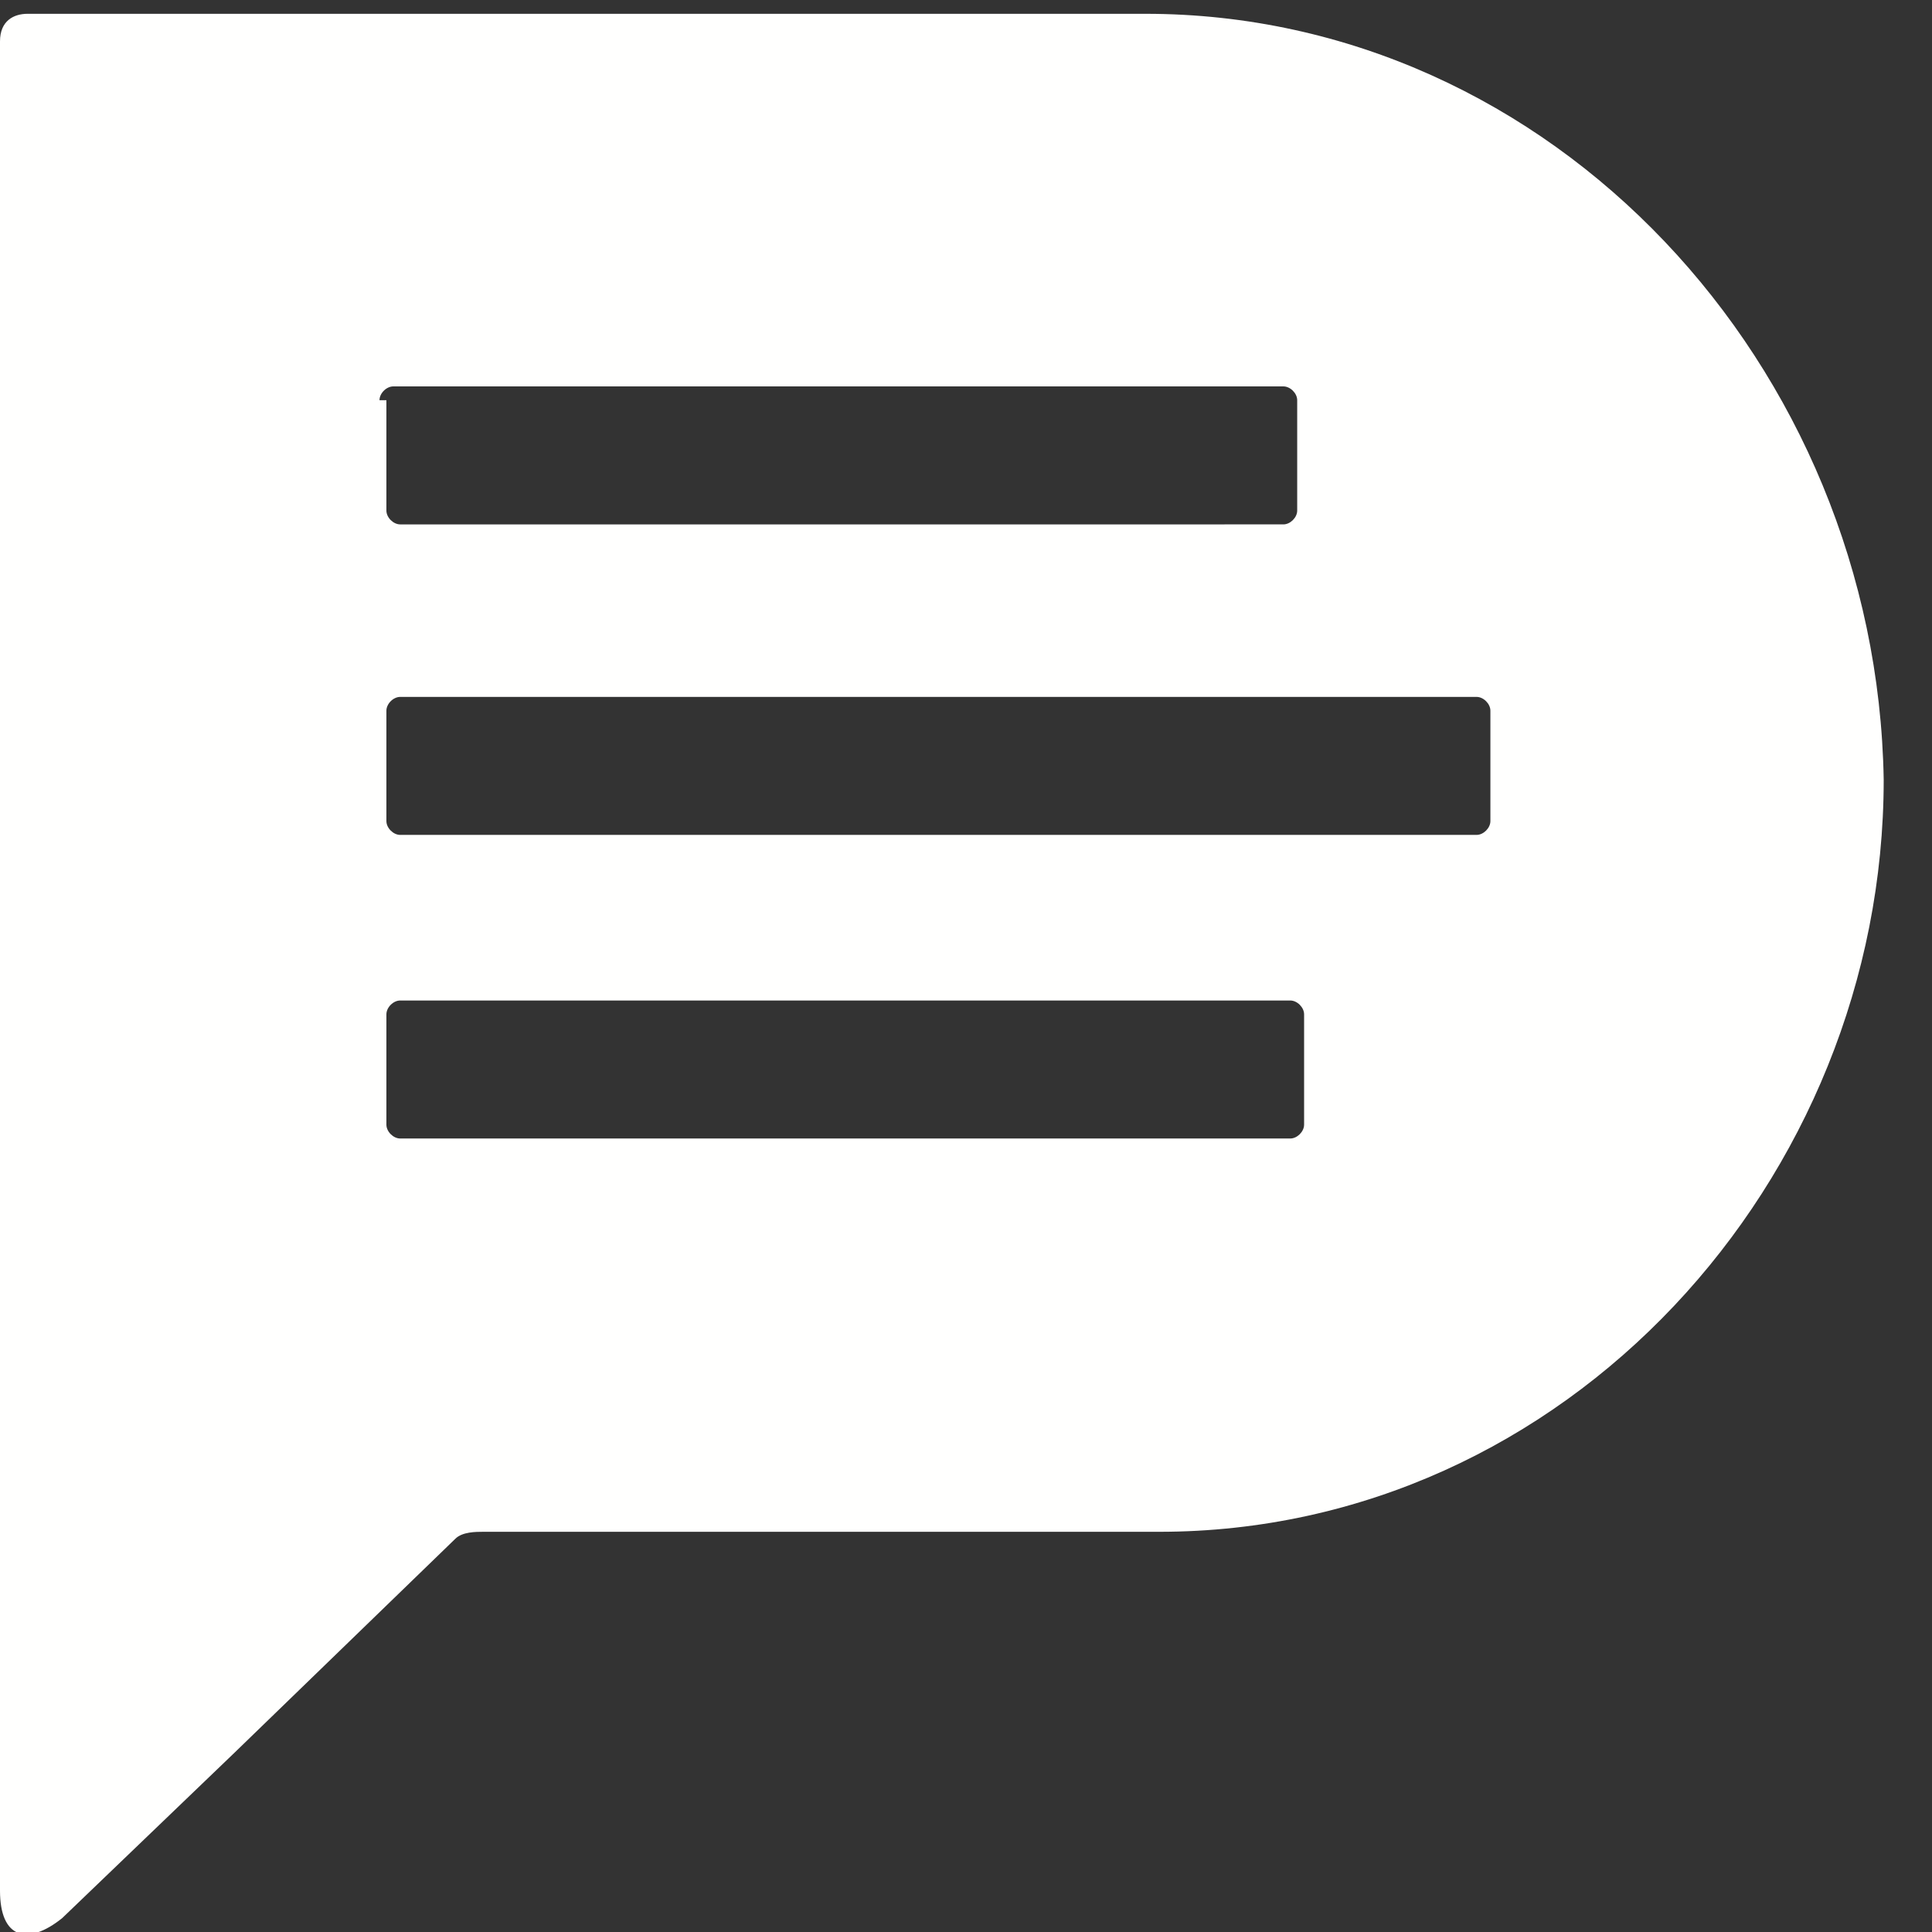 <?xml version="1.0" encoding="utf-8"?>
<!-- Generator: Adobe Illustrator 22.0.1, SVG Export Plug-In . SVG Version: 6.00 Build 0)  -->
<svg version="1.1" id="Logo" xmlns="http://www.w3.org/2000/svg" xmlns:xlink="http://www.w3.org/1999/xlink" x="0px" y="0px"
	 viewBox="0 0 28 28" style="enable-background:new 0 0 28 28;" xml:space="preserve">
<rect x="0" y="0" width="28" height="28" fill="#333333" stroke="none"/>
<style type="text/css">
	.st0{fill:#FFFFFE;}
</style>
<path class="st0" d="M16.6,0.2H0.4C0.2,0.2,0,0.3,0,0.6v26.8c0,0.7,0.4,0.8,0.9,0.4l2.5-2.4l3.2-3.1c0.1-0.1,0.3-0.1,0.4-0.1h9.8
	c5.9,0,10.5-5.1,10.5-10.9C27.2,5.3,22.5,0.2,16.6,0.2z M5.5,5.8c0-0.1,0.1-0.2,0.2-0.2h12.9c0.1,0,0.2,0.1,0.2,0.2v1.6
	c0,0.1-0.1,0.2-0.2,0.2H5.8c-0.1,0-0.2-0.1-0.2-0.2V5.8z M18.9,16.3c0,0.1-0.1,0.2-0.2,0.2H5.8c-0.1,0-0.2-0.1-0.2-0.2v-1.6
	c0-0.1,0.1-0.2,0.2-0.2h12.9c0.1,0,0.2,0.1,0.2,0.2V16.3z M21.6,11.9c0,0.1-0.1,0.2-0.2,0.2H5.8c-0.1,0-0.2-0.1-0.2-0.2v-1.6
	c0-0.1,0.1-0.2,0.2-0.2h15.6c0.1,0,0.2,0.1,0.2,0.2V11.9z"/>
</svg>
